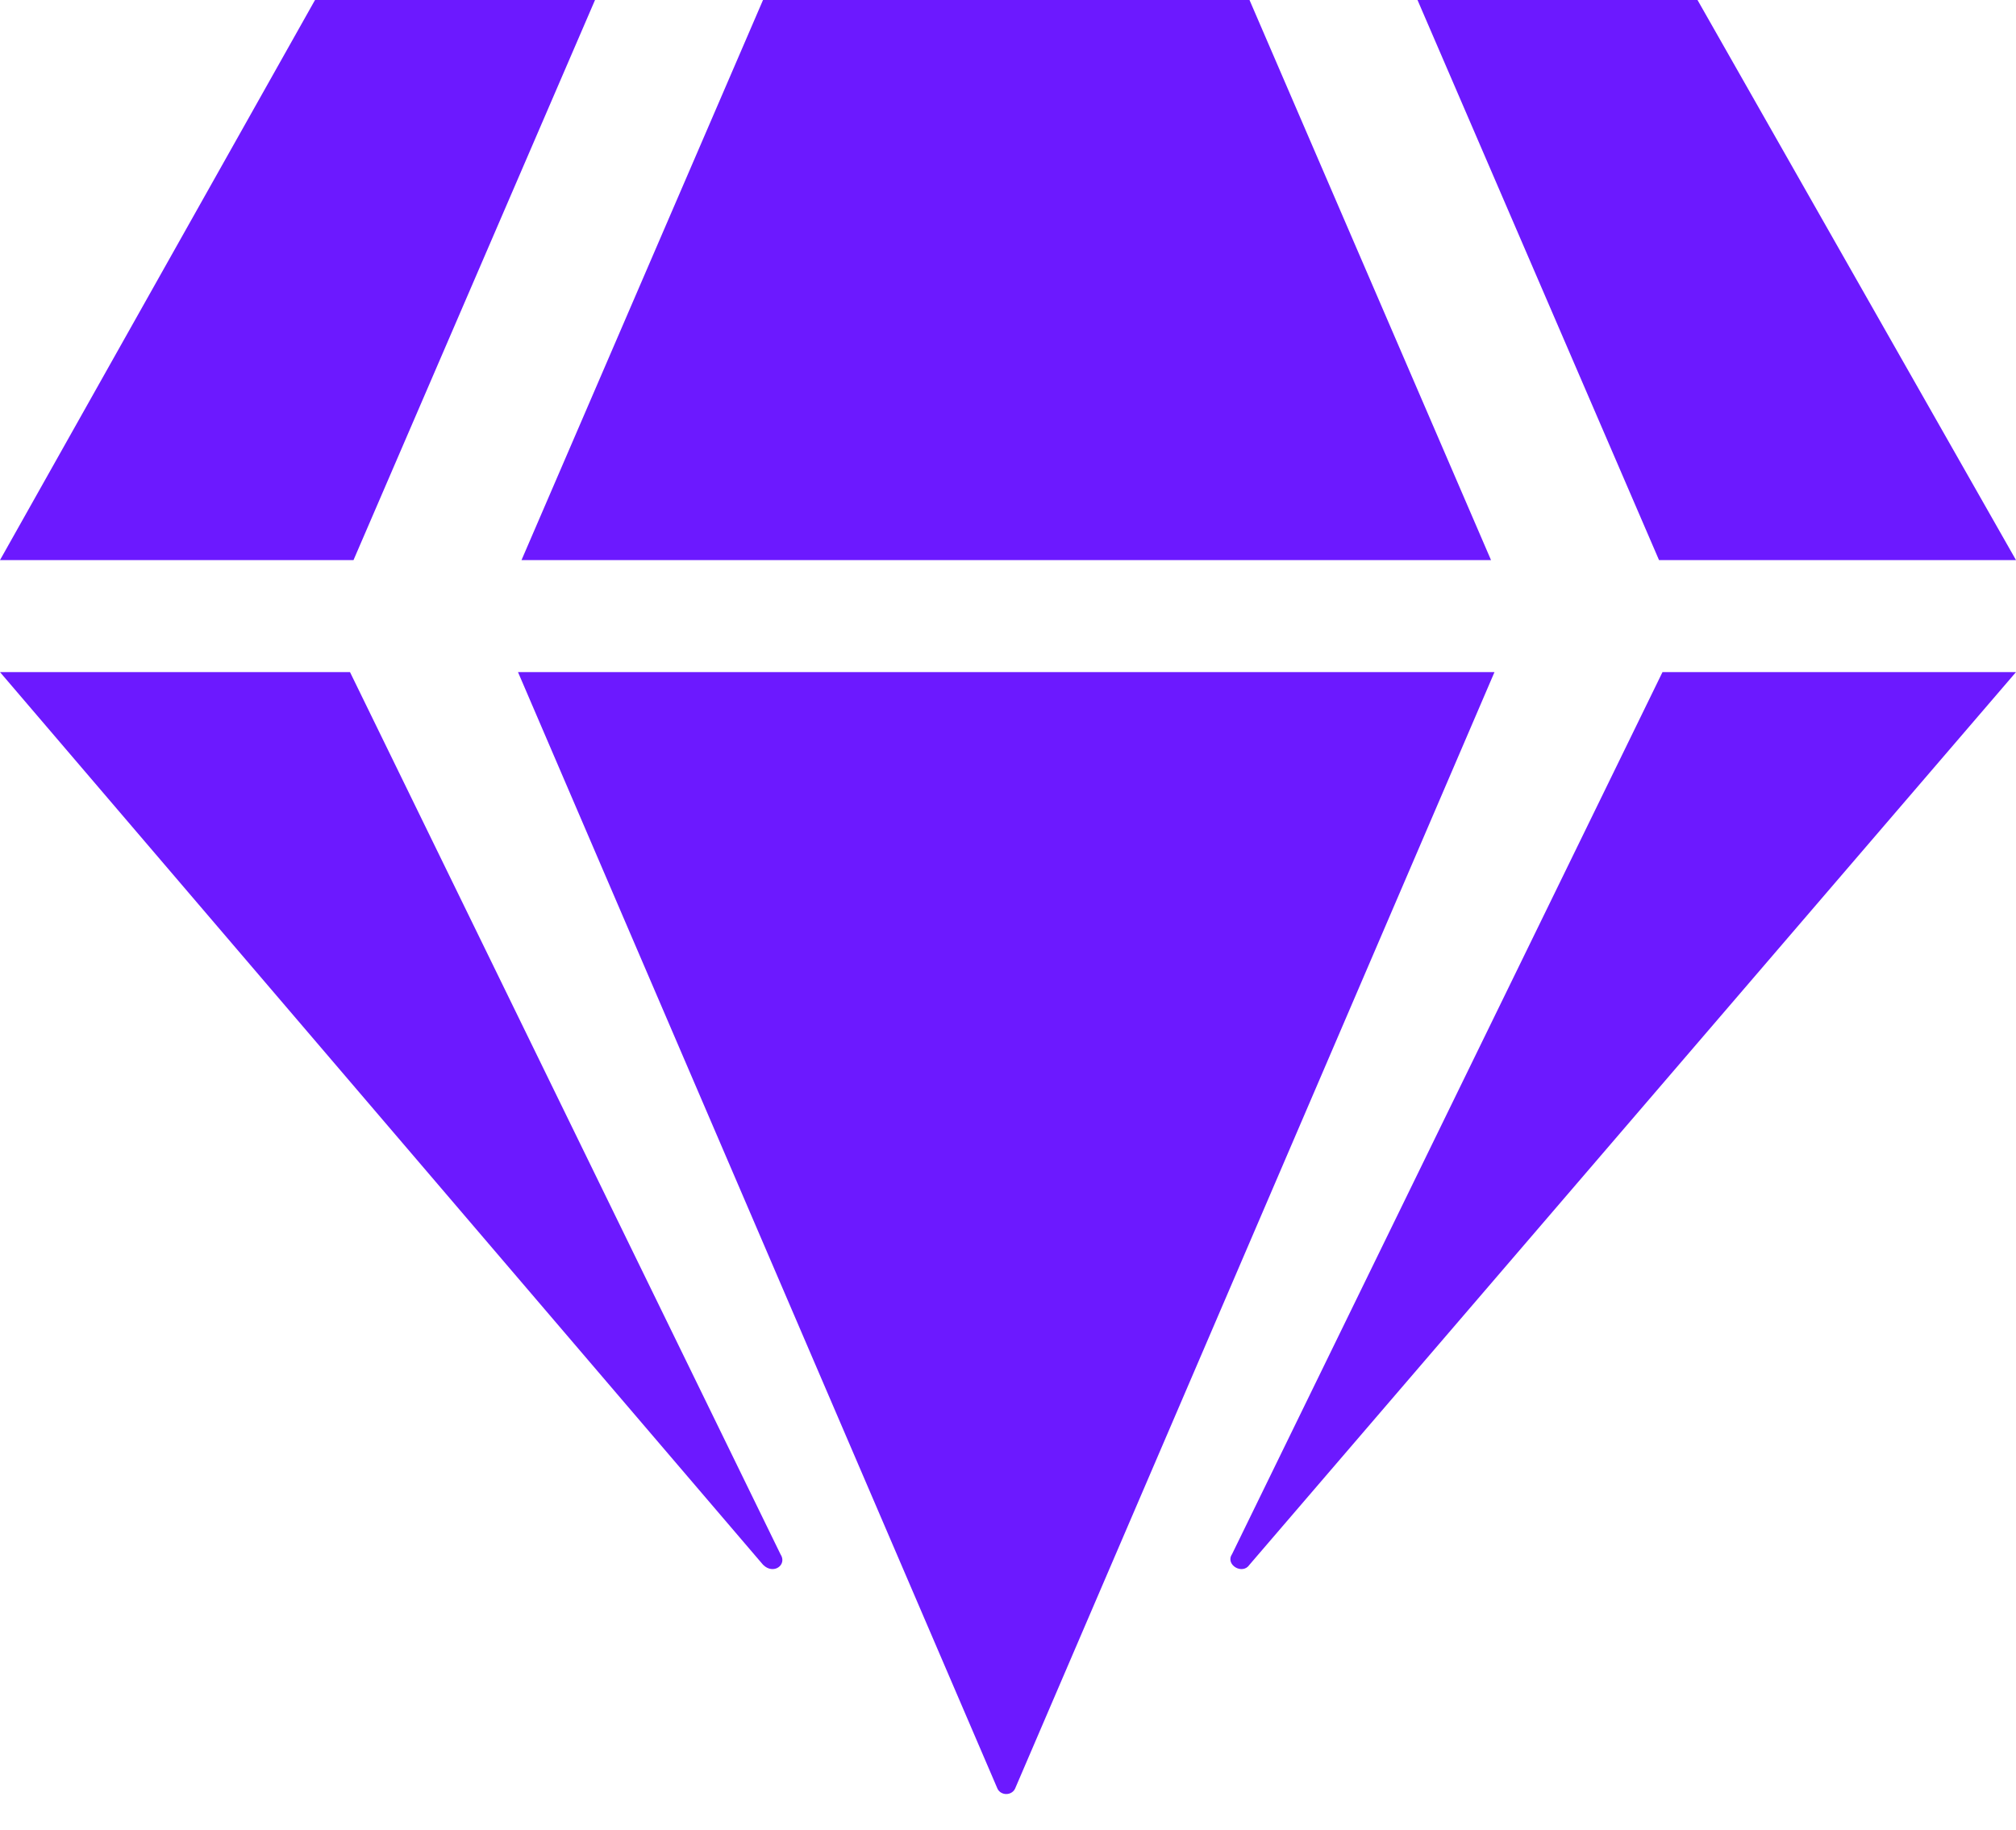 <svg width="54" height="49" viewBox="0 0 54 49" fill="none" xmlns="http://www.w3.org/2000/svg">
<path d="M45.469 0L54 15H44.438L37.969 0H45.469ZM33.469 0L39.938 15H13.969L20.438 0H33.469ZM8.438 0H15.938L9.469 15H0L8.438 0ZM0 18H9.375L20.906 41.625C21.094 41.906 20.719 42.188 20.438 41.906L0 18ZM13.875 18H40.031L27.188 47.906C27.094 48.094 26.812 48.094 26.719 47.906L13.875 18ZM33 41.625L44.531 18H54L33.469 41.906C33.281 42.188 32.812 41.906 33 41.625Z" fill="#6C19FF"/>
</svg>
